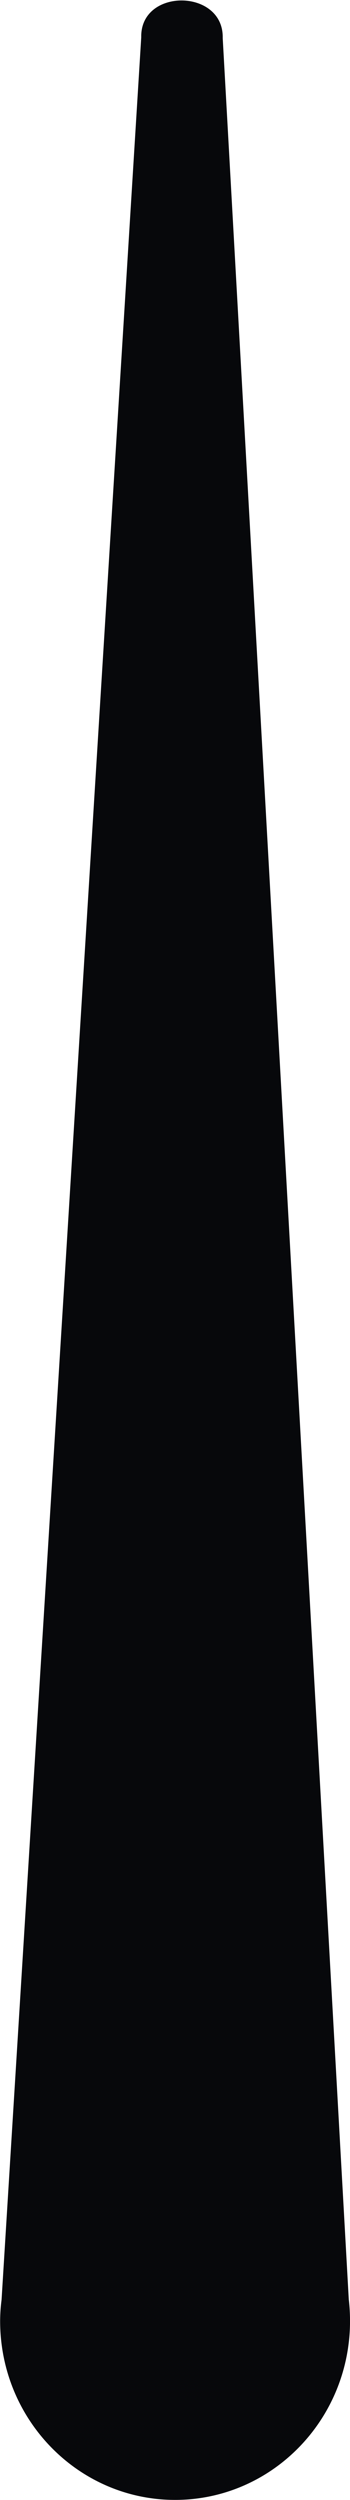 <?xml version="1.0" encoding="UTF-8" standalone="no"?>
<svg
   xmlns:dc="http://purl.org/dc/elements/1.1/"
   xmlns:cc="http://creativecommons.org/ns#"
   xmlns:rdf="http://www.w3.org/1999/02/22-rdf-syntax-ns#"
   xmlns:svg="http://www.w3.org/2000/svg"
   xmlns="http://www.w3.org/2000/svg"
   xmlns:sodipodi="http://sodipodi.sourceforge.net/DTD/sodipodi-0.dtd"
   xmlns:inkscape="http://www.inkscape.org/namespaces/inkscape"
   viewBox="1170.918 741.87 15 107"
   version="1.1"
   id="svg7"
   sodipodi:docname="rank-arrow.svg"
   width="15"
   height="107"
   inkscape:version="0.92.1 r15371">
  <sodipodi:namedview
     pagecolor="#ffffff"
     bordercolor="#666666"
     borderopacity="1"
     objecttolerance="10"
     gridtolerance="10"
     guidetolerance="10"
     inkscape:pageopacity="0"
     inkscape:pageshadow="2"
     inkscape:window-width="1920"
     inkscape:window-height="1001"
     id="namedview9"
     showgrid="false"
     fit-margin-top="0"
     fit-margin-left="0"
     fit-margin-right="0"
     fit-margin-bottom="0"
     inkscape:zoom="8"
     inkscape:cx="14.158474"
     inkscape:cy="77.670411"
     inkscape:window-x="-9"
     inkscape:window-y="41"
     inkscape:window-maximized="1"
     inkscape:current-layer="svg7"
     inkscape:measure-start="-0.0625,7.5"
     inkscape:measure-end="-3.625,9.90625" />
  <defs
     id="defs4">
    <style
       id="style2">
      .cls-1 {
        fill: #07080b;
      }
    </style>
  </defs>
  <path
     id="rank-arrow"
     class="cls-1"
     d="m 1185.867,840.311 -5.404,-96.81 c 0.053,-2.125 -3.541,-2.159 -3.492,-0.034 l -5.986,96.831 c -0.038,0.294 -0.059,0.591 -0.061,0.887 -0.013,4.234 3.343,7.675 7.49,7.679 4.147,0.004 7.509,-3.43 7.505,-7.664 -0,-0.297 -0.018,-0.593 -0.05,-0.888 z"
     inkscape:connector-curvature="0"
     style="fill:#07080b;stroke-width:0.996"
     sodipodi:nodetypes="cccccsccc" />
</svg>

